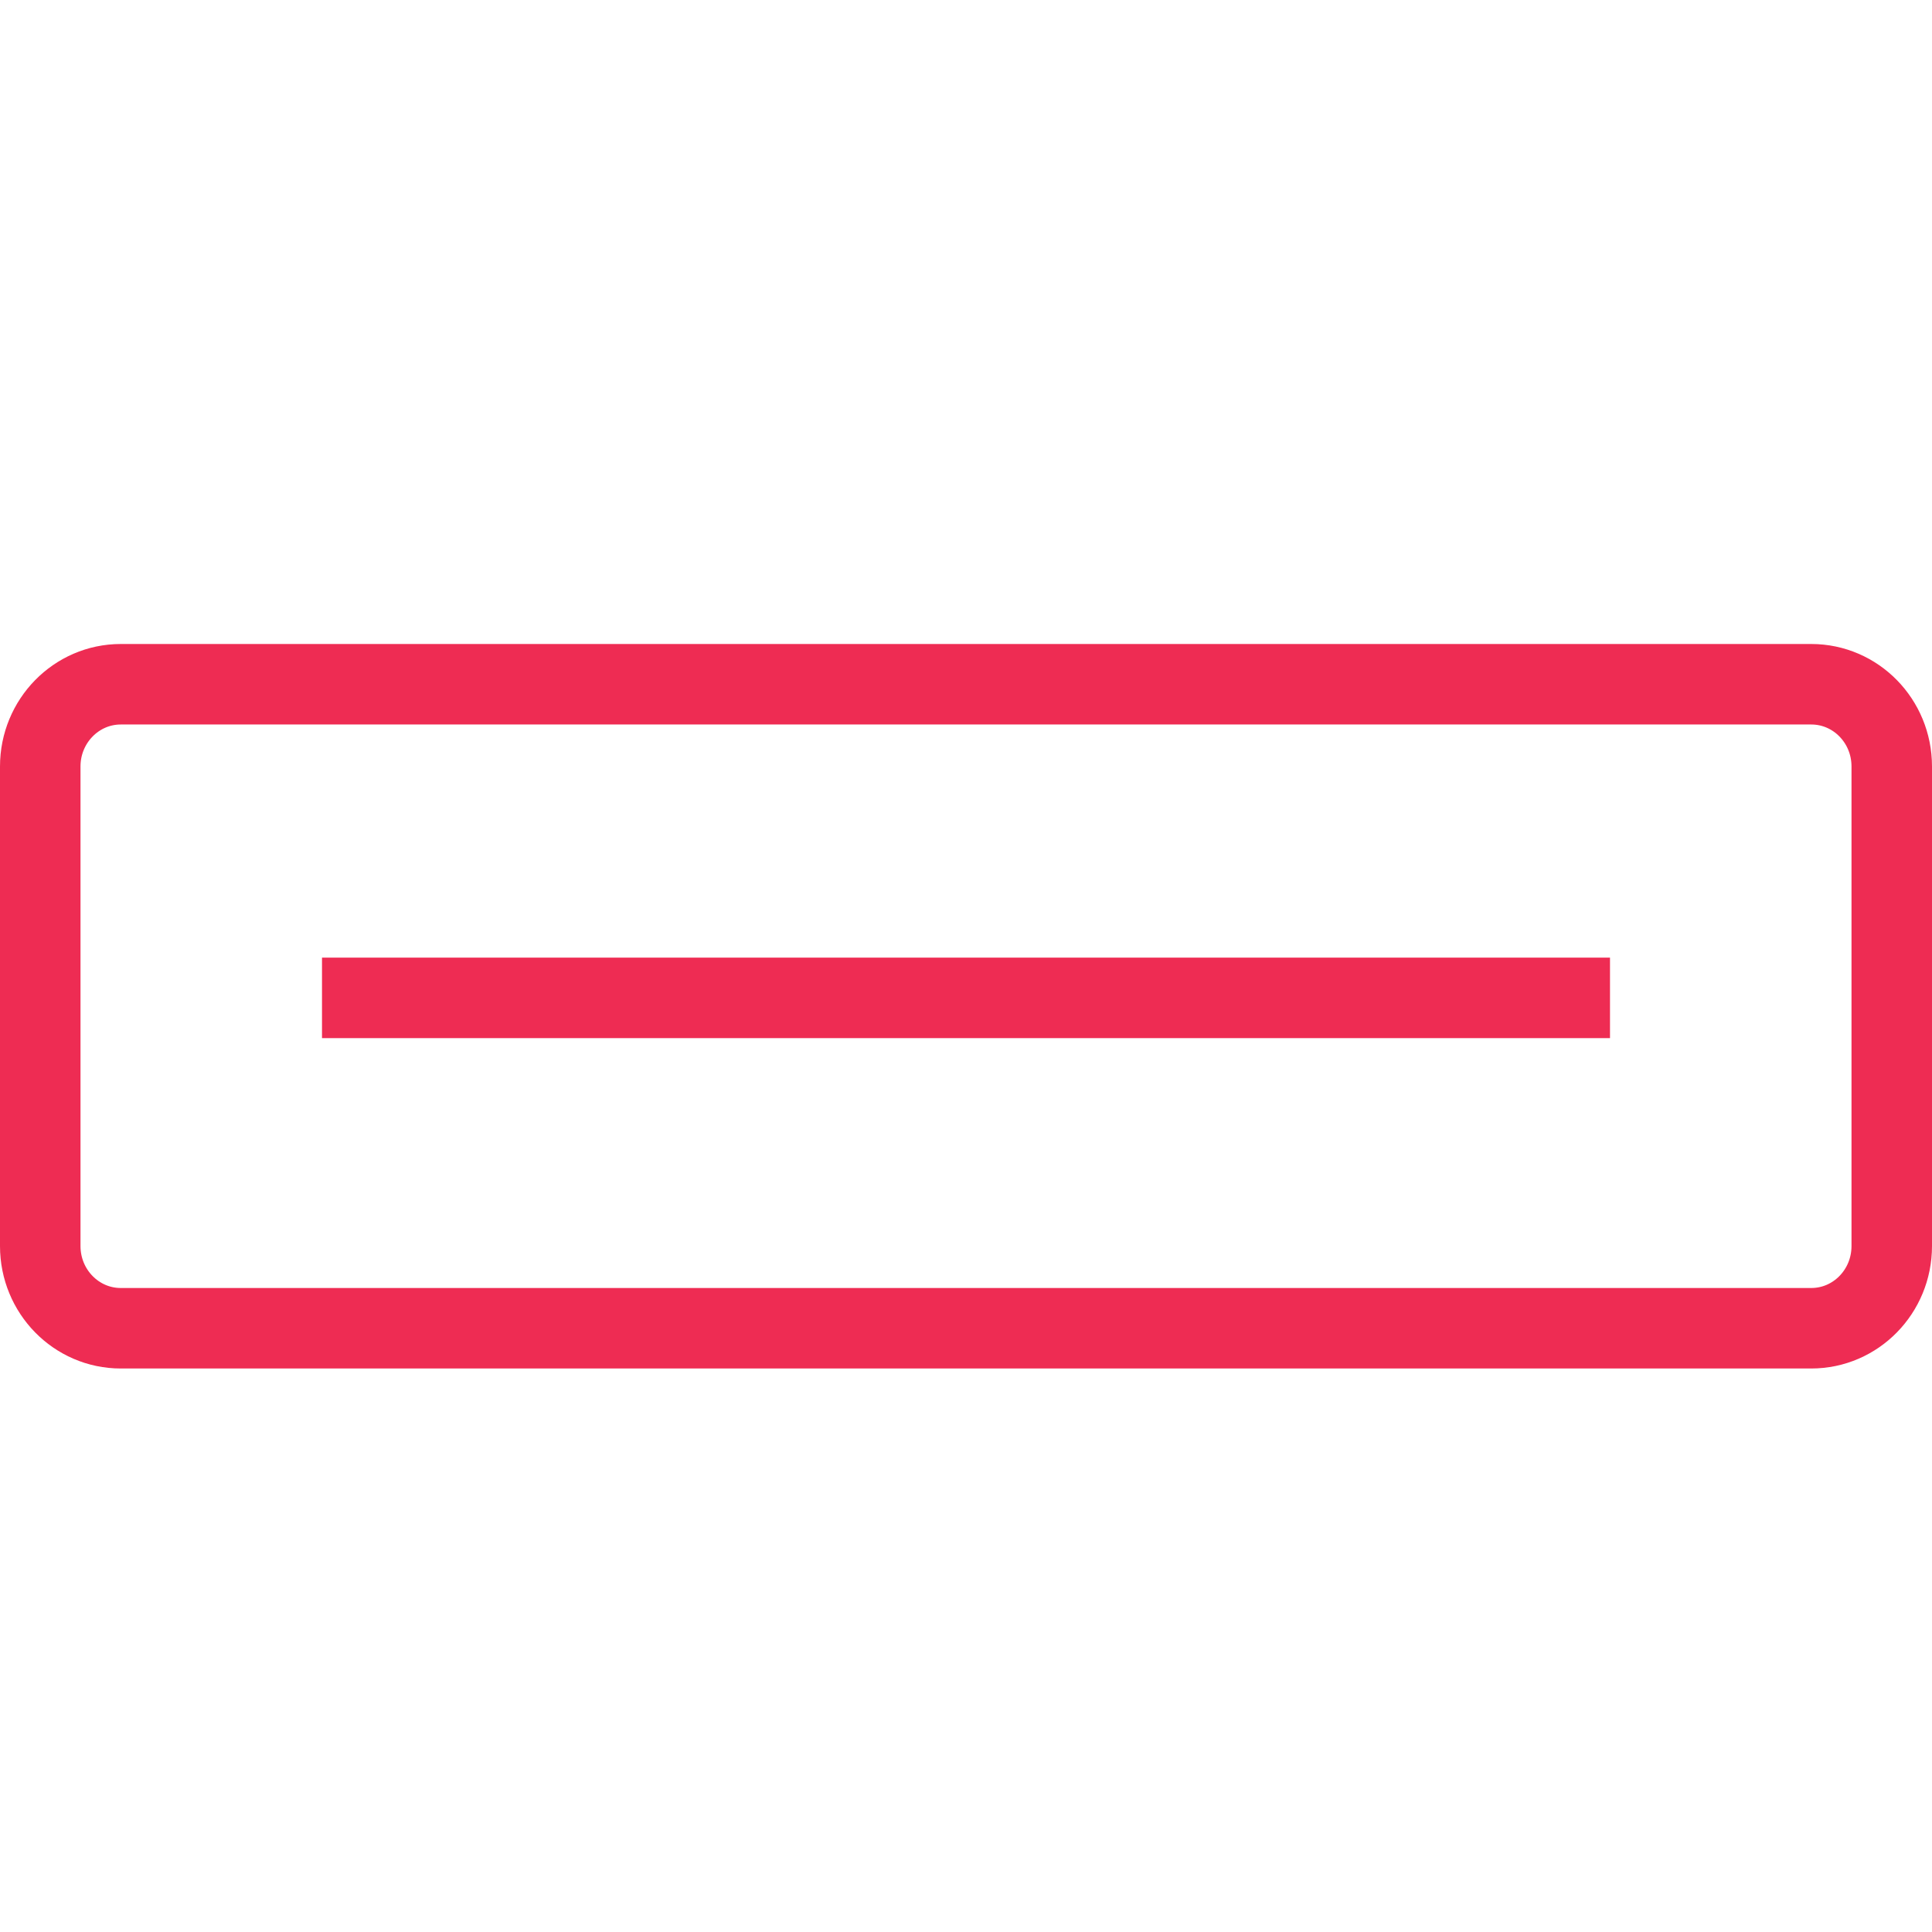 <svg xmlns="http://www.w3.org/2000/svg" xmlns:xlink="http://www.w3.org/1999/xlink" x="0px" y="0px"
	 width="24px" height="24px" viewBox="0 0 24 24" enable-background="new 0 0 24 24" xml:space="preserve">
<line fill="none" stroke="#EE2C53" stroke-miterlimit="10" x1="4" y1="12.396" x2="20" y2="12.396"/>
<path fill="none" stroke="#EE2C53" stroke-miterlimit="10" d="M23.5,15.479c0,0.564-0.447,1.021-1,1.021h-21
	c-0.552,0-1-0.457-1-1.021V9.521c0-0.563,0.448-1.021,1-1.021h21c0.553,0,1,0.457,1,1.021V15.479z"/>
</svg>
